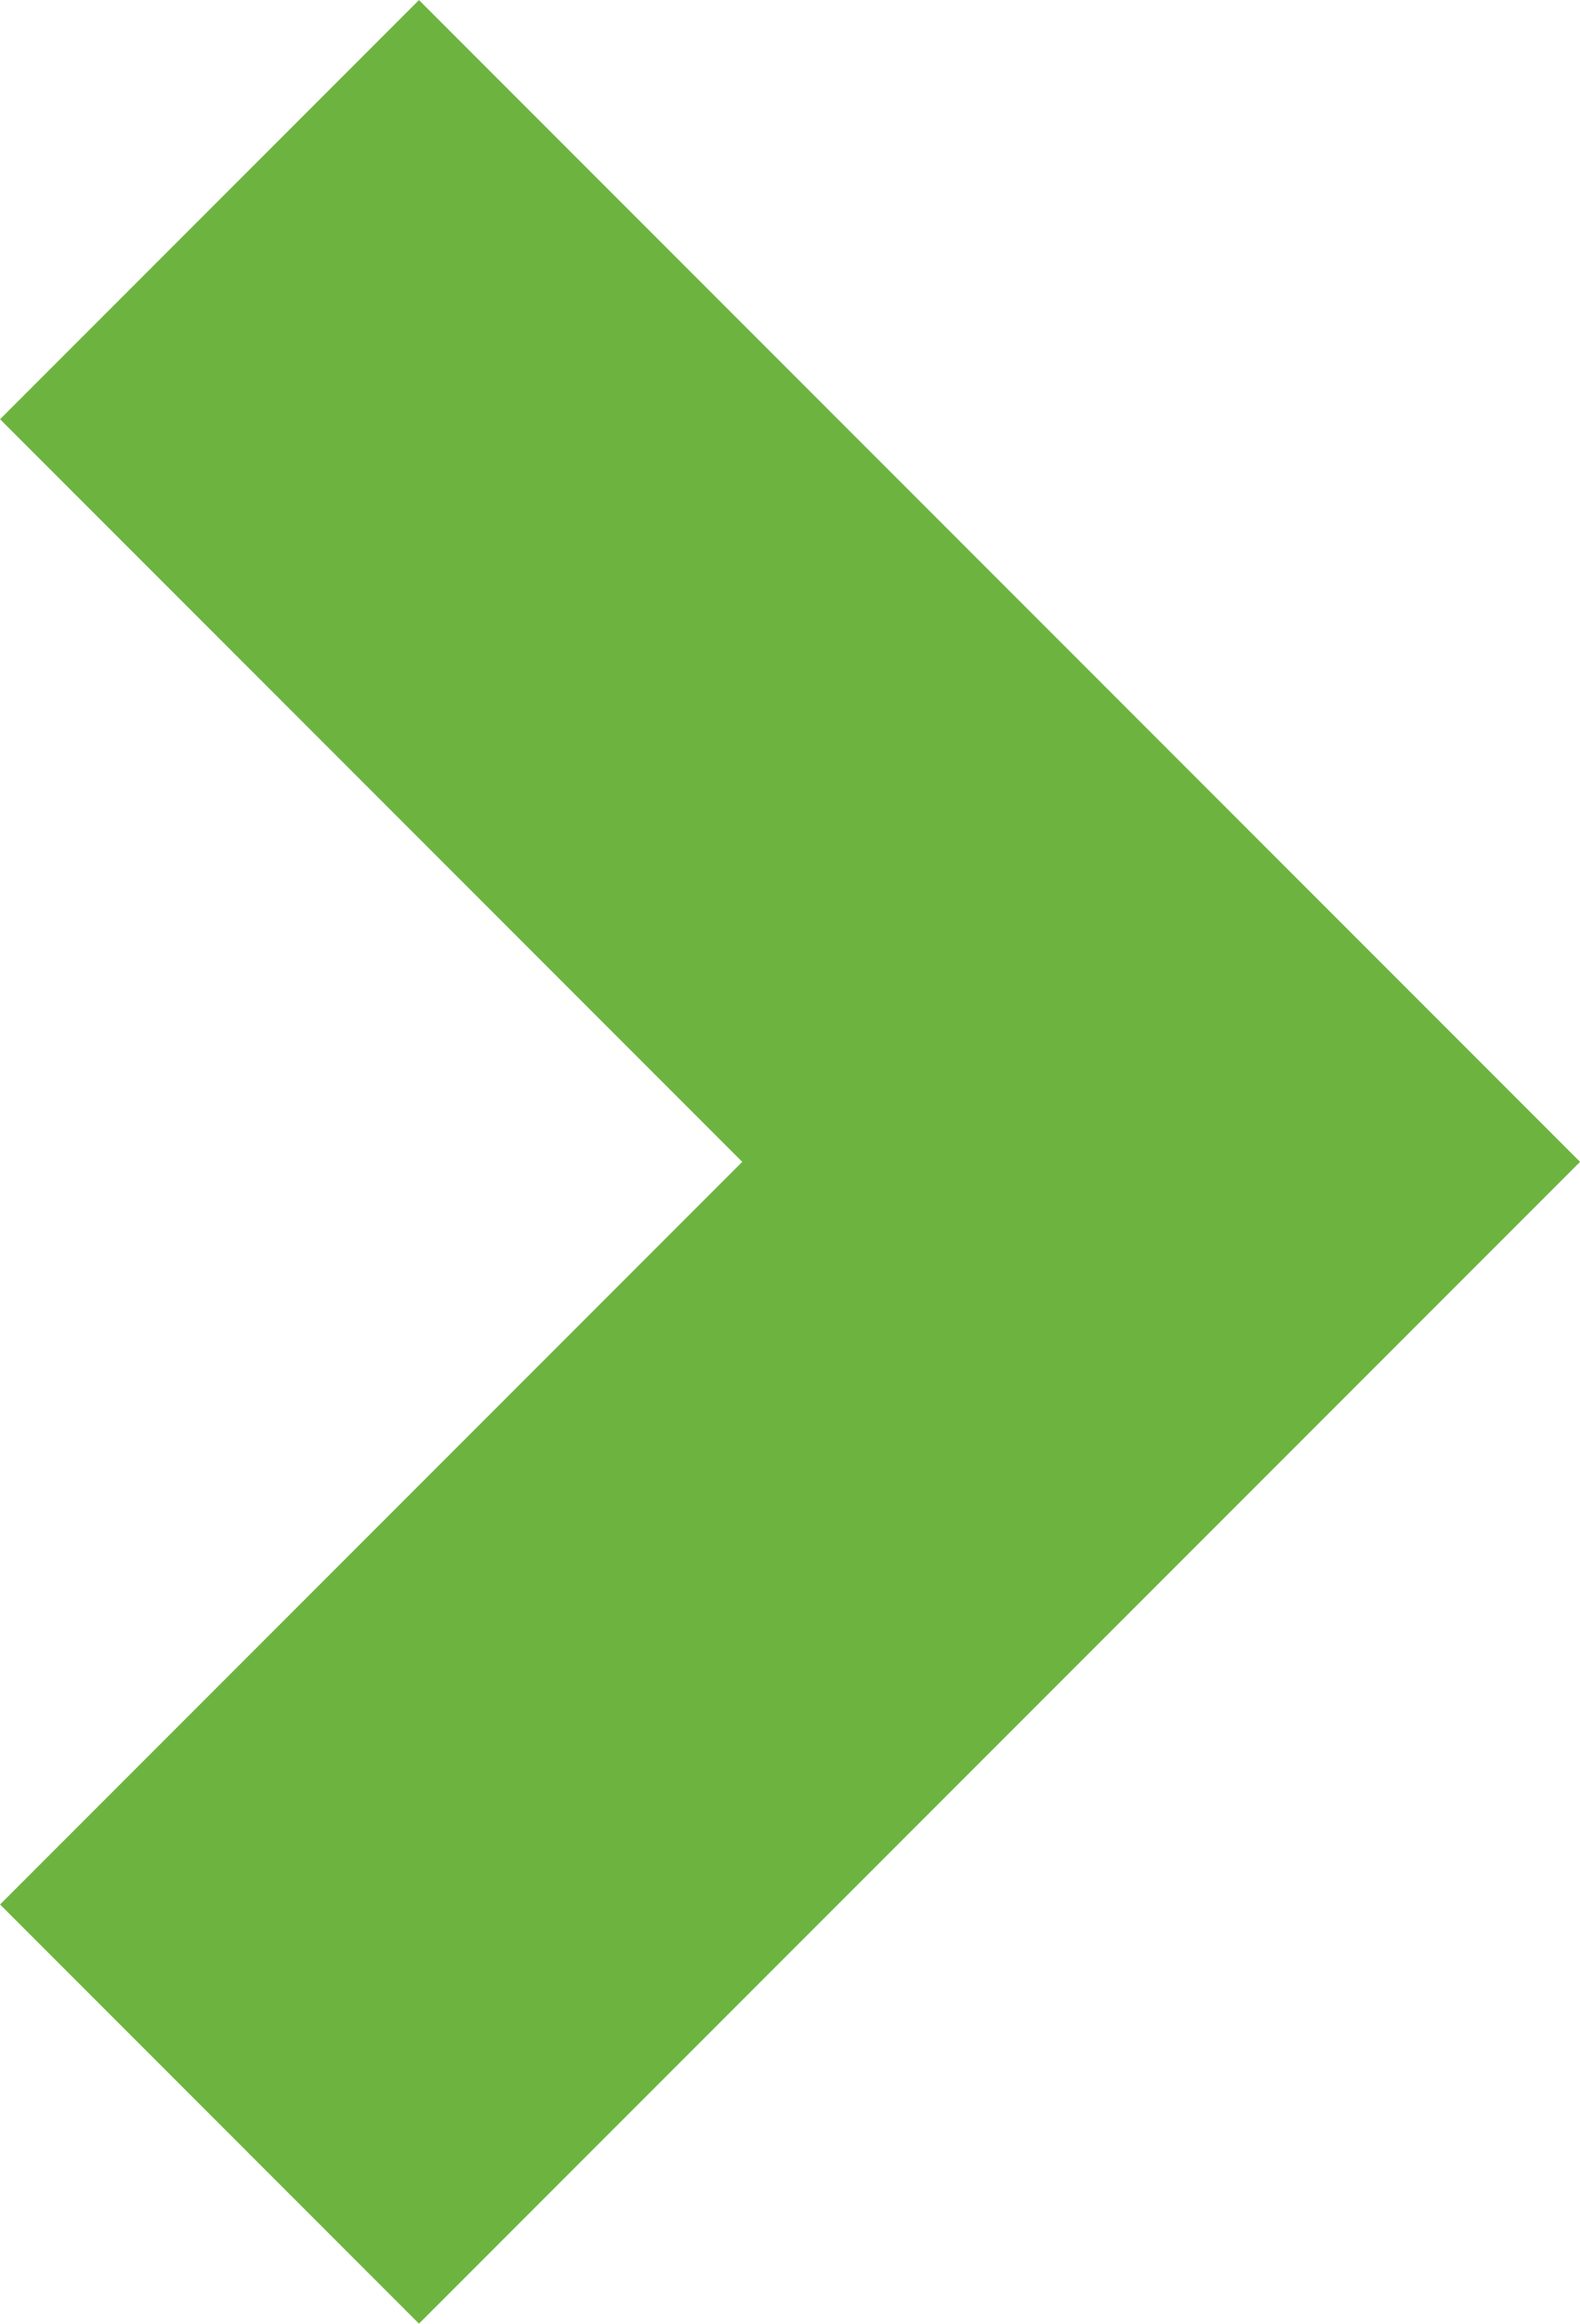 <svg xmlns="http://www.w3.org/2000/svg" width="8.001" height="11.76" viewBox="0 0 8.001 11.76">
  <path id="Path_2" data-name="Path 2" d="M258.732,576.837l4.819,4.819-4.819,4.819" transform="translate(-257.671 -575.776)" fill="none" stroke="#6cb43f" stroke-width="3"/>
</svg>
